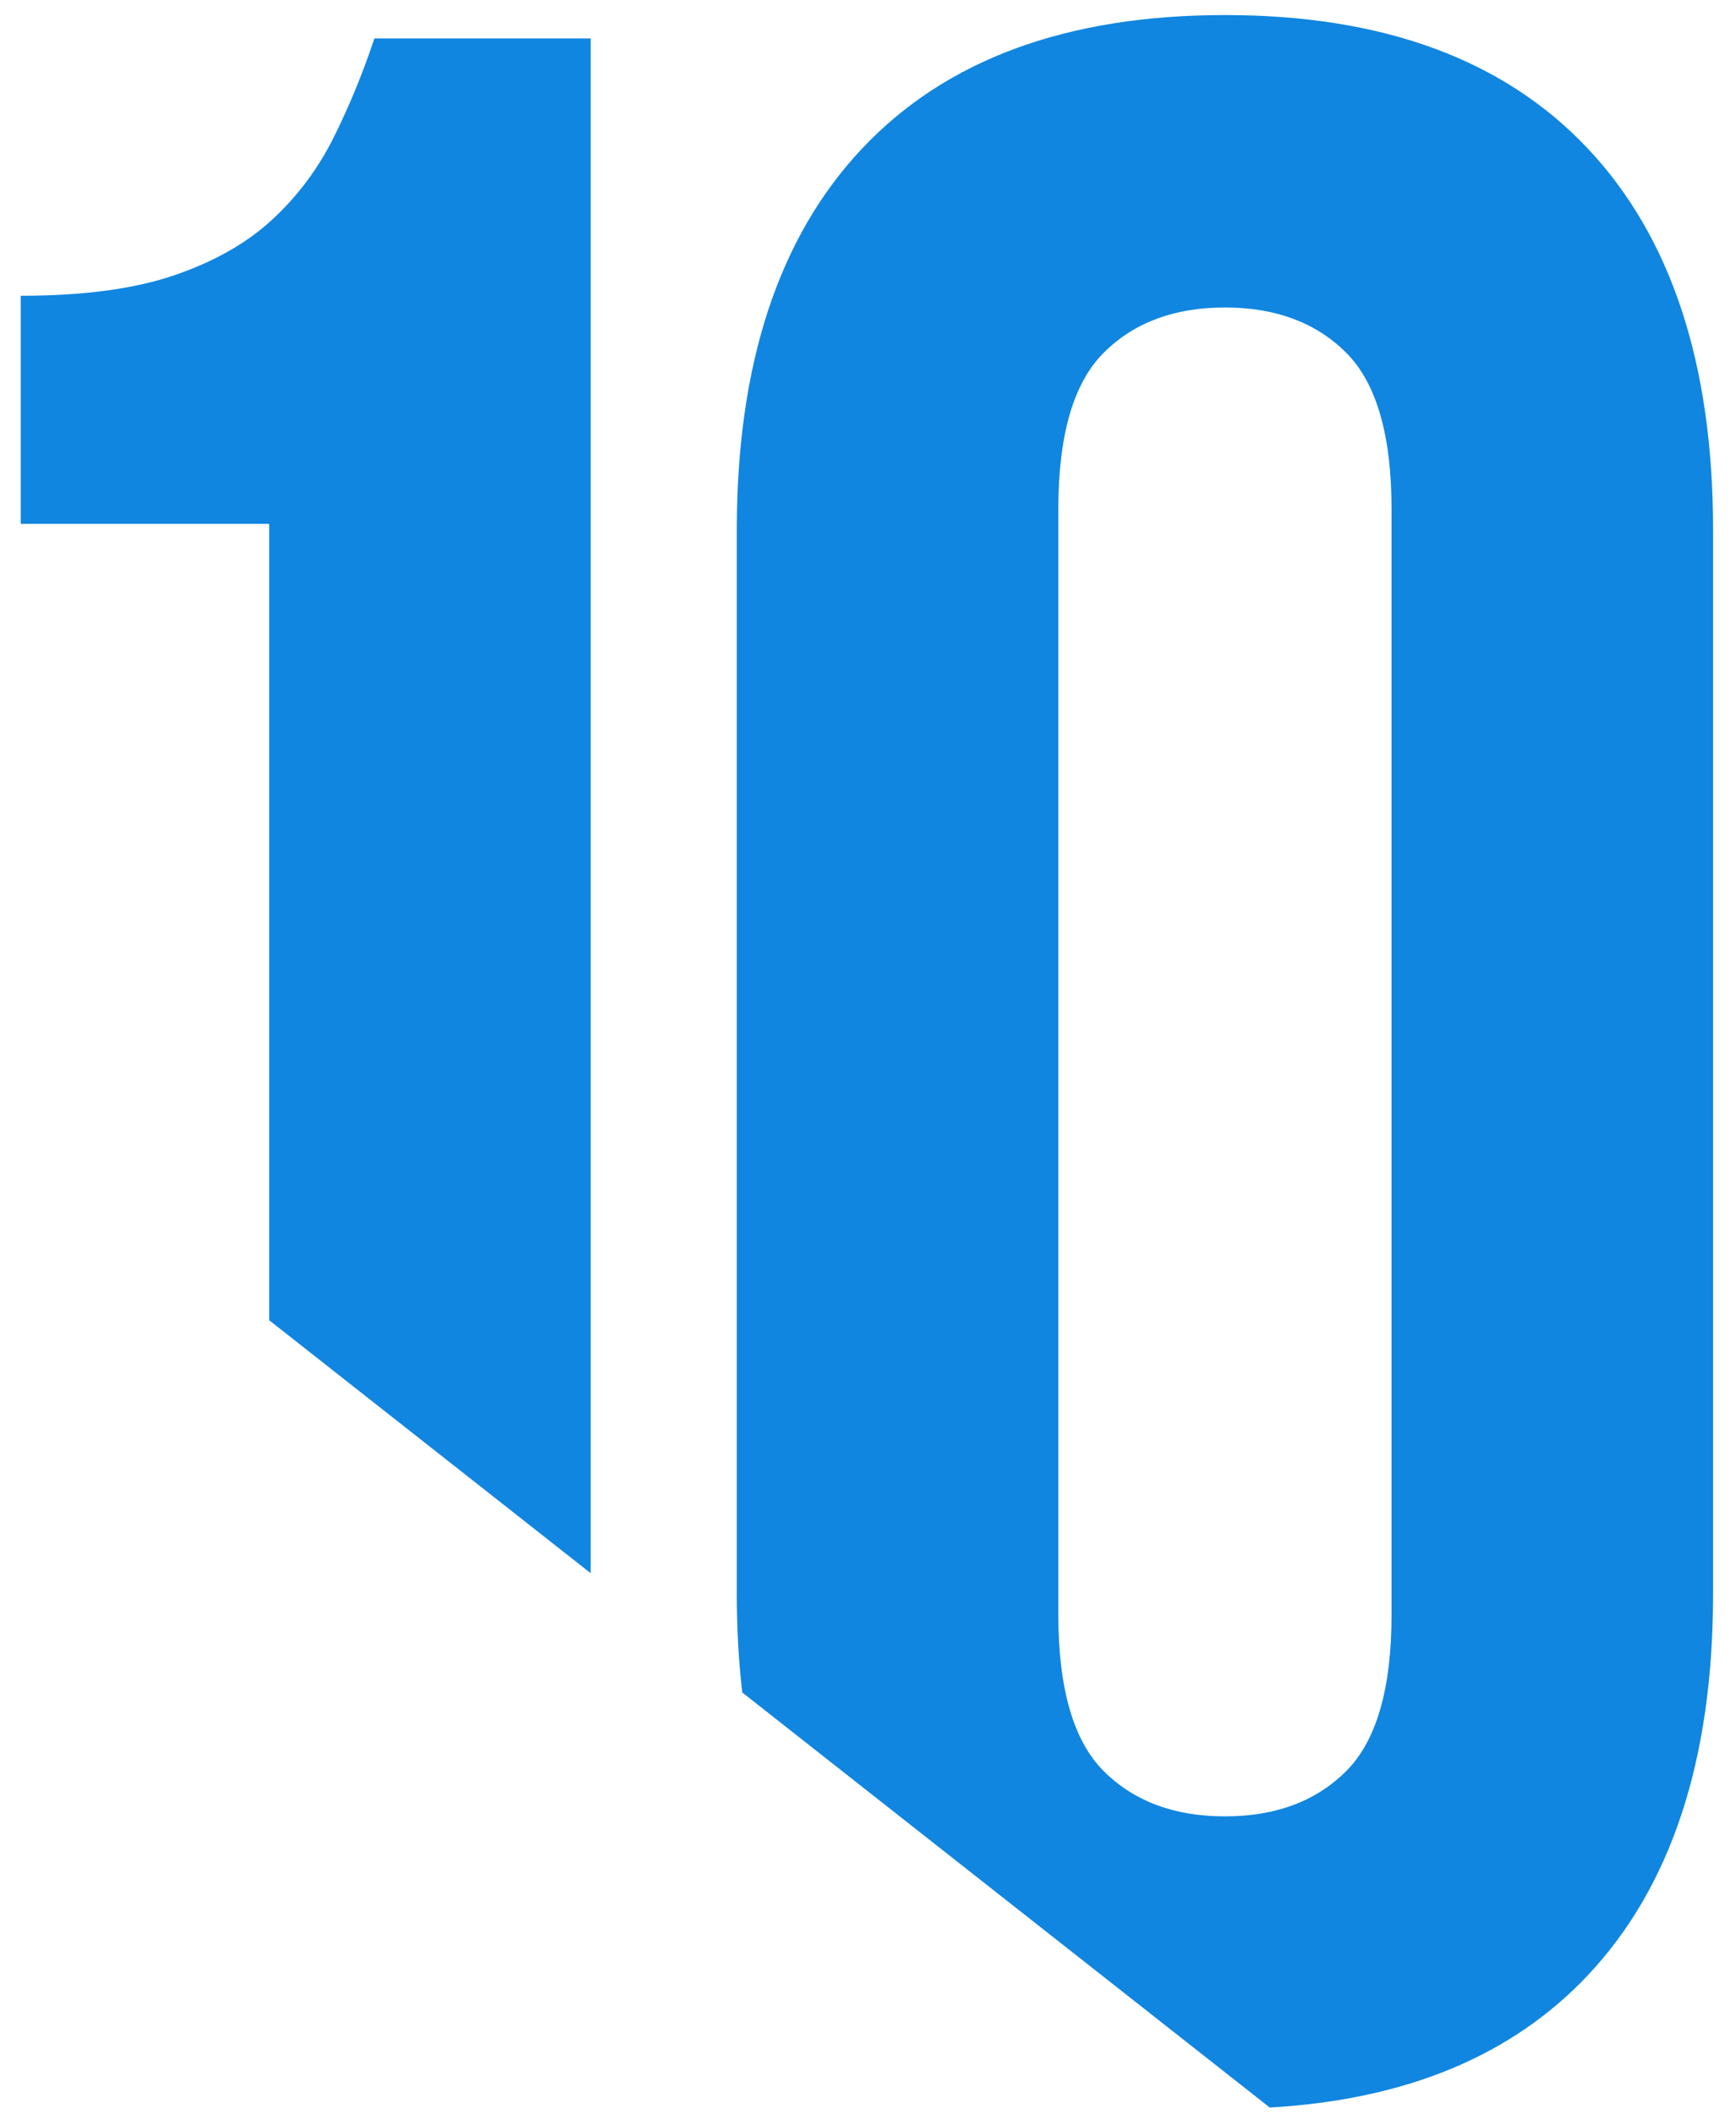 <?xml version="1.0" encoding="UTF-8"?>
<!DOCTYPE svg PUBLIC "-//W3C//DTD SVG 1.1//EN" "http://www.w3.org/Graphics/SVG/1.1/DTD/svg11.dtd">
<!-- Creator: CorelDRAW 2021.5 -->
<svg xmlns="http://www.w3.org/2000/svg" xml:space="preserve" width="23mm" height="28mm" version="1.1" style="shape-rendering:geometricPrecision; text-rendering:geometricPrecision; image-rendering:optimizeQuality; fill-rule:evenodd; clip-rule:evenodd"
viewBox="0 0 2300 2800"
 xmlns:xlink="http://www.w3.org/1999/xlink"
 xmlns:xodm="http://www.corel.com/coreldraw/odm/2003">
 <defs>
  <style type="text/css">
   <![CDATA[
    .fil0 {fill:#1086E0;fill-rule:nonzero}
   ]]>
  </style>
 </defs>
 <g id="Layer_x0020_1">
  <path class="fil0" d="M27.44 391.7c82.61,0 150.38,-9.04 203.3,-27.11 52.93,-18.07 96.17,-42.6 129.73,-73.58 33.56,-30.98 60.67,-67.12 81.33,-108.43 20.65,-41.3 38.72,-85.19 54.21,-131.66l286.57 0 0 2032.46 -425.98 -335.02 0 -1054.61 -329.16 0 0 -302.05zm1374.73 1746.5c0,98.1 20.01,167.16 60.03,207.18 40.01,40.01 93.58,60.02 160.71,60.02 67.12,0 120.69,-20.01 160.7,-60.02 40.02,-40.02 60.03,-109.08 60.03,-207.18l0 -1463.81c0,-98.1 -20.01,-167.16 -60.03,-207.18 -40.01,-40.01 -93.58,-60.02 -160.7,-60.02 -67.13,0 -120.7,20.01 -160.71,60.02 -40.02,40.02 -60.03,109.08 -60.03,207.18l0 1463.81zm-425.97 -1436.7c0,-219.44 55.5,-387.9 166.52,-505.36 111.01,-117.47 271.07,-176.2 480.19,-176.2 209.11,0 369.17,58.73 480.19,176.2 111.01,117.46 166.51,285.92 166.51,505.36l0 1409.59c0,219.44 -55.5,387.9 -166.51,505.36 -100.27,106.09 -240.54,164.26 -420.82,174.54l-698.87 -549.66c-4.8,-41.22 -7.21,-84.62 -7.21,-130.24l0 -1409.59z"/>
 </g>
</svg>
